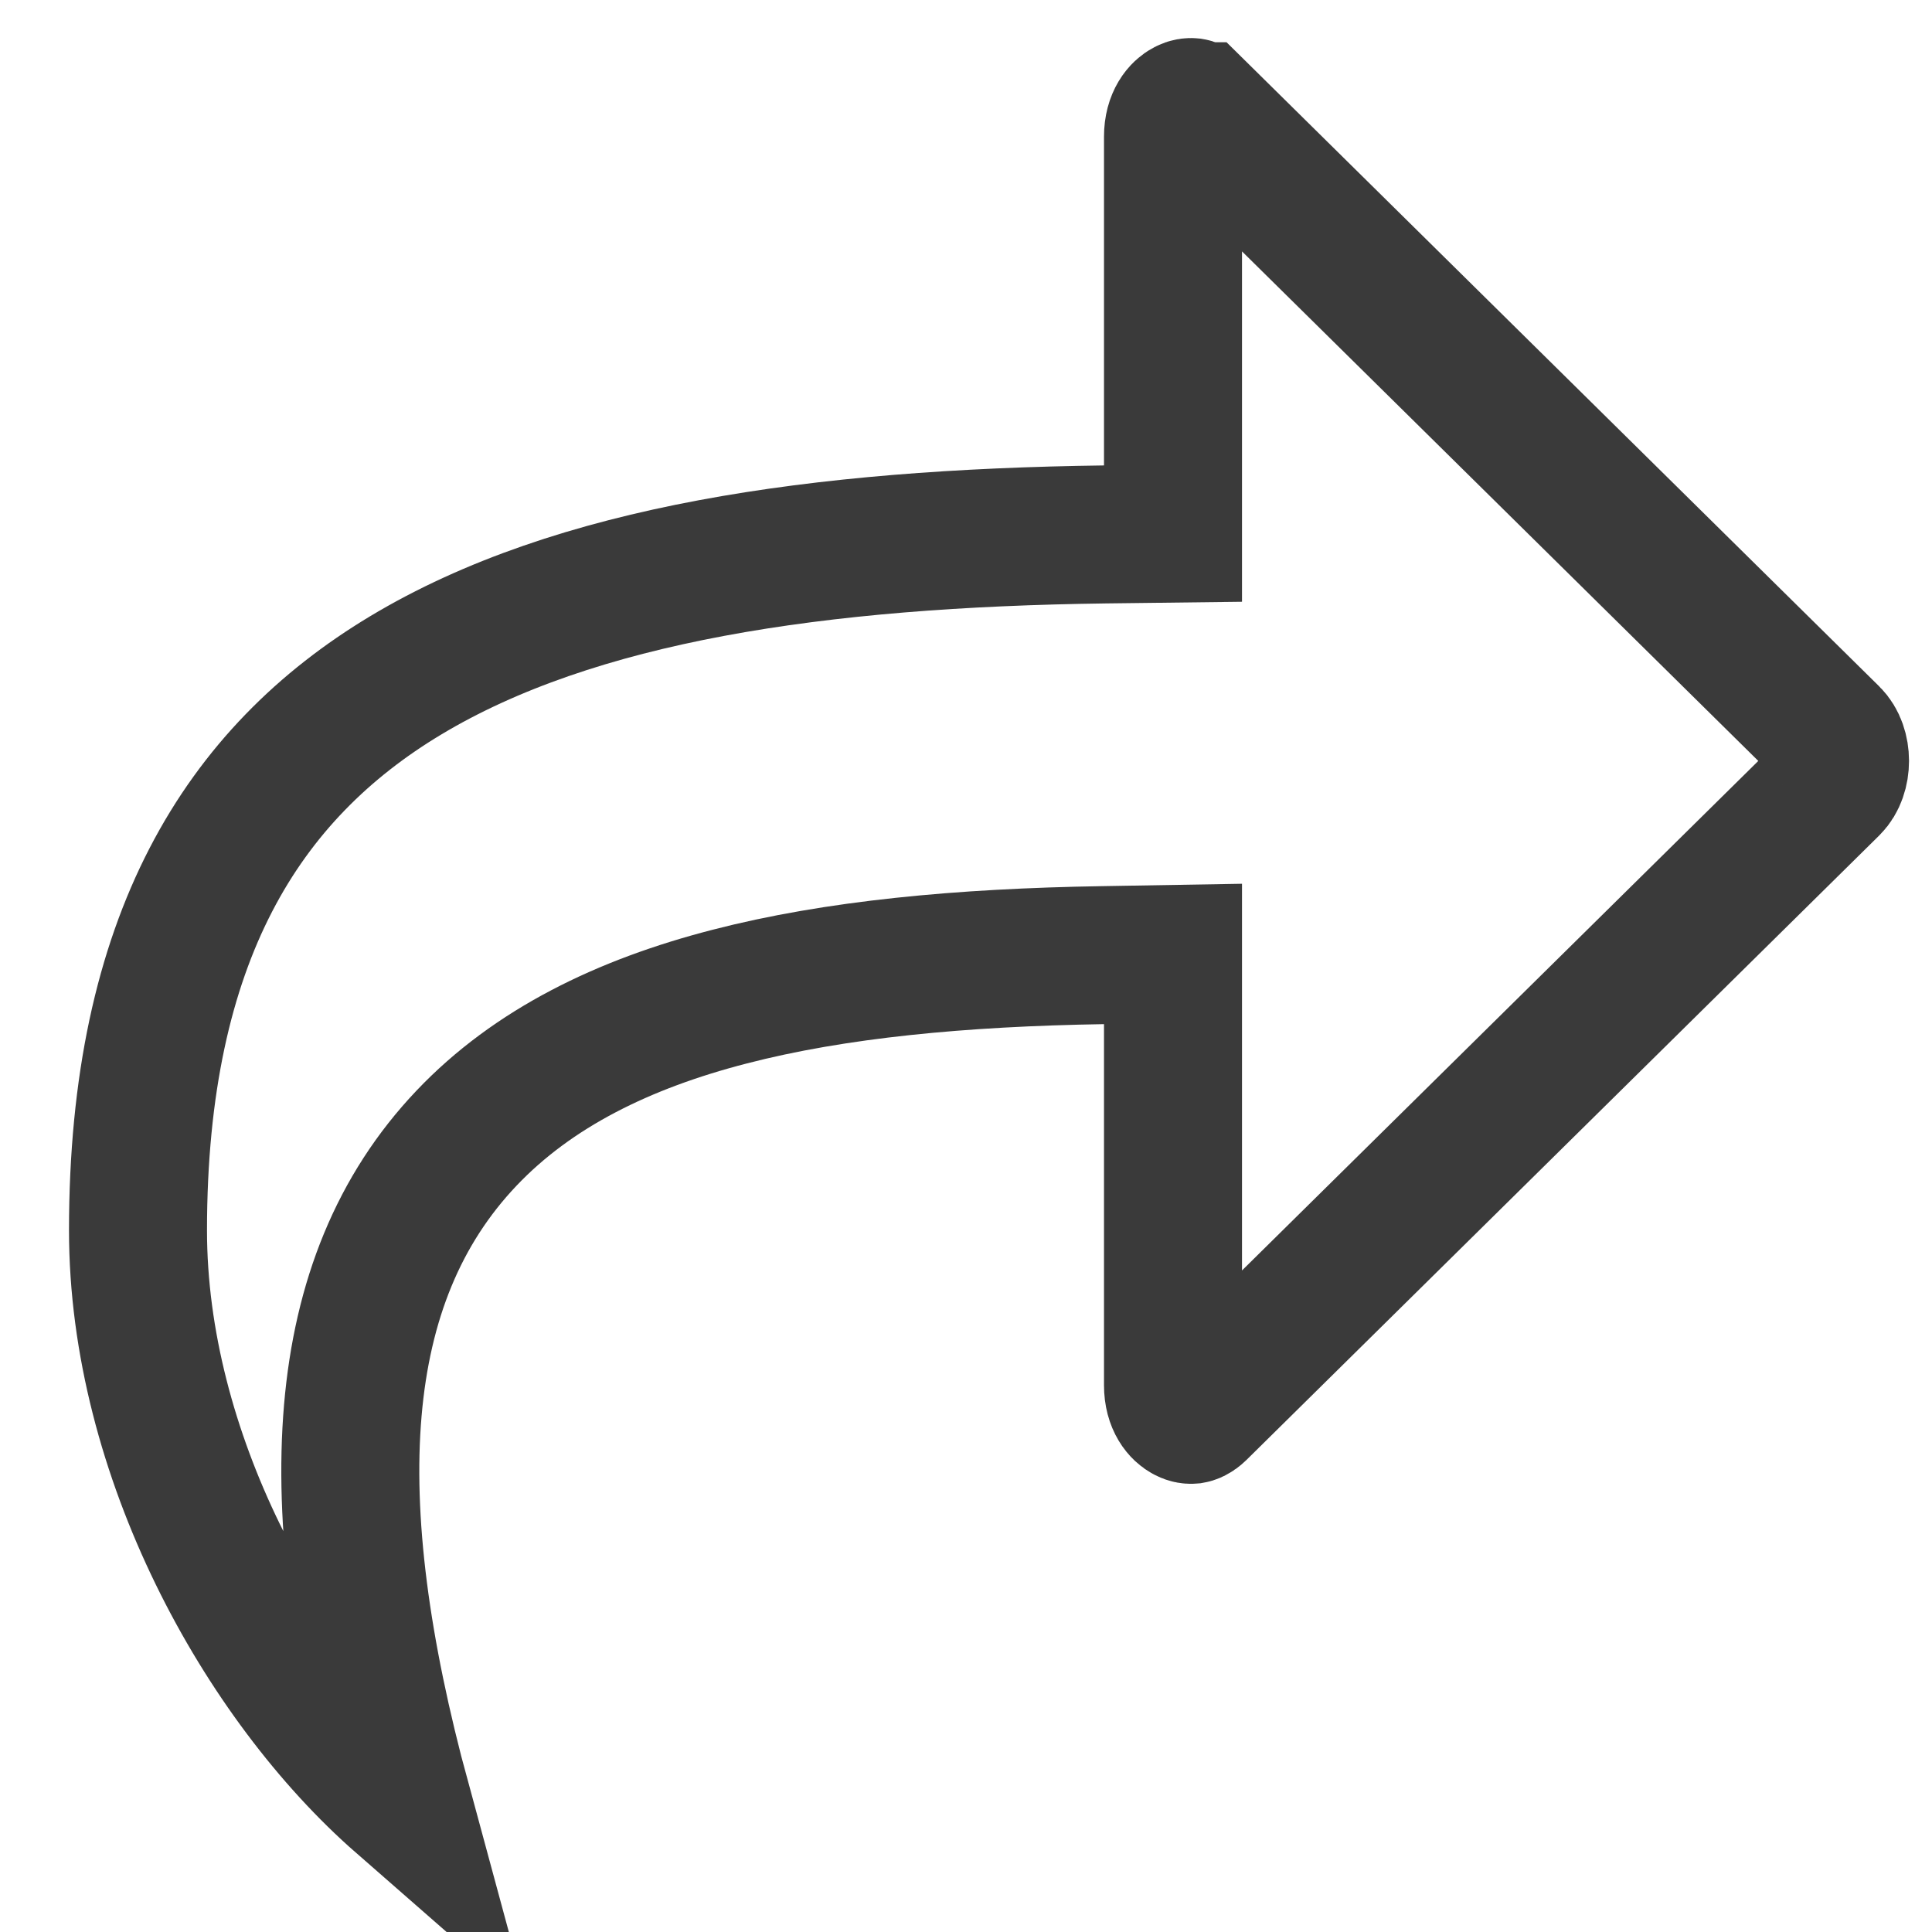 <svg width="21" height="21" viewBox="0 0 21 21" fill="none" xmlns="http://www.w3.org/2000/svg">
<path d="M13.023 1.209L13.024 1.209L19.899 7.994C20.034 8.127 20.034 8.414 19.899 8.548C19.899 8.548 19.899 8.548 19.899 8.548L13.023 15.334L13.023 15.334C12.983 15.373 12.958 15.377 12.952 15.378C12.941 15.379 12.922 15.379 12.894 15.364C12.842 15.338 12.75 15.251 12.75 15.056V11.132V10.369L11.988 10.382C10.446 10.407 9.08 10.535 7.93 10.833C6.778 11.13 5.794 11.61 5.071 12.371C3.599 13.921 3.481 16.315 4.367 19.578C2.854 18.255 1.5 15.805 1.5 13.374C1.5 10.195 2.642 8.404 4.408 7.342C6.255 6.232 8.894 5.85 12.01 5.809L12.75 5.8V5.059V1.486C12.75 1.292 12.842 1.204 12.894 1.178C12.922 1.163 12.942 1.163 12.952 1.164C12.958 1.165 12.983 1.169 13.023 1.209ZM4.408 19.614C4.408 19.614 4.408 19.614 4.408 19.614L5.1 19.424L4.408 19.614Z" stroke="#3A3A3A" stroke-width="1.5"/>
</svg>
